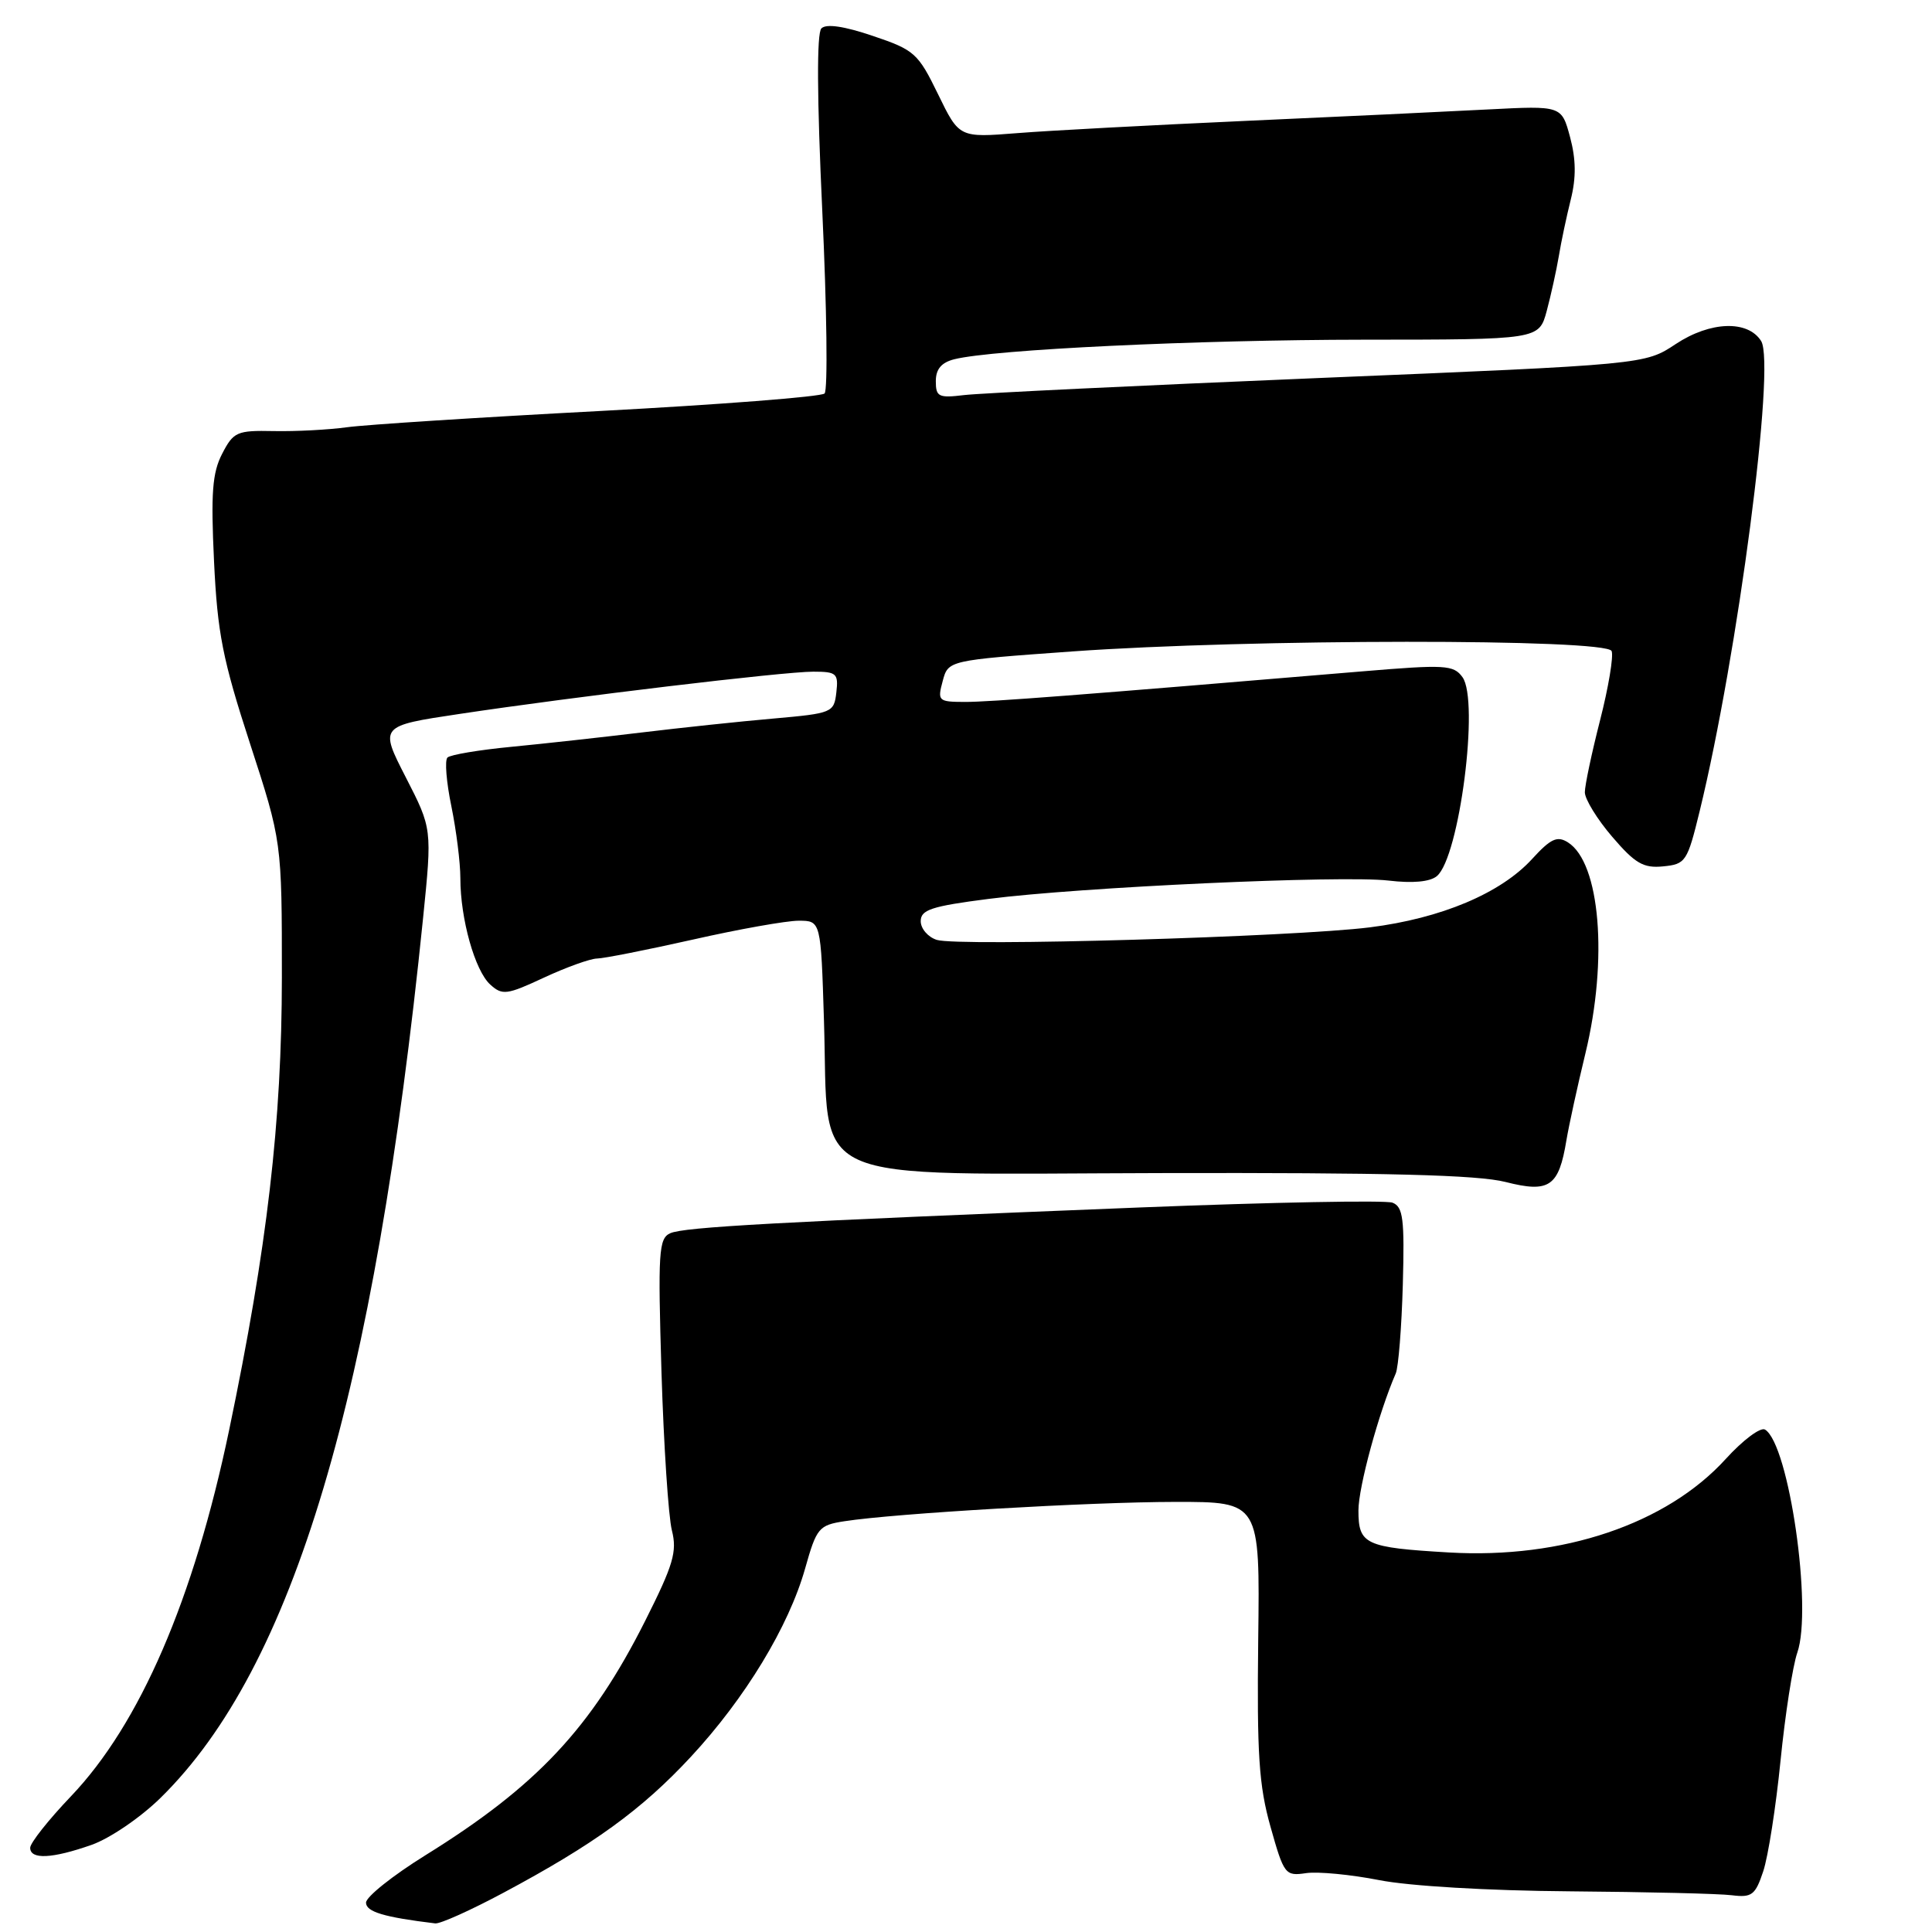 <?xml version="1.0" encoding="UTF-8" standalone="no"?>
<!DOCTYPE svg PUBLIC "-//W3C//DTD SVG 1.1//EN" "http://www.w3.org/Graphics/SVG/1.1/DTD/svg11.dtd" >
<svg xmlns="http://www.w3.org/2000/svg" xmlns:xlink="http://www.w3.org/1999/xlink" version="1.1" viewBox="0 0 256 256">
 <g >
 <path fill="currentColor"
d=" M 66.67 250.82 C 78.67 244.41 85.01 239.82 91.53 232.80 C 98.73 225.05 104.52 215.51 106.69 207.81 C 108.20 202.45 108.50 202.09 111.90 201.57 C 118.57 200.53 144.41 199.02 155.72 199.01 C 166.95 199.00 166.95 199.00 166.72 217.25 C 166.54 232.44 166.81 236.60 168.35 242.06 C 170.13 248.39 170.30 248.61 173.06 248.20 C 174.64 247.97 178.99 248.39 182.72 249.12 C 186.69 249.91 197.18 250.53 208.00 250.61 C 218.18 250.69 227.84 250.92 229.48 251.13 C 232.13 251.46 232.59 251.11 233.64 247.95 C 234.29 246.00 235.32 239.41 235.93 233.30 C 236.54 227.19 237.54 220.75 238.15 218.99 C 240.19 213.14 237.05 191.38 233.88 189.43 C 233.29 189.06 230.94 190.82 228.66 193.33 C 220.82 201.94 207.05 206.59 192.00 205.71 C 180.87 205.06 180.00 204.65 180.00 200.14 C 180.00 197.05 182.69 187.17 184.94 182.00 C 185.30 181.18 185.72 175.89 185.88 170.25 C 186.12 161.48 185.92 159.91 184.51 159.36 C 183.60 159.02 168.60 159.30 151.18 159.99 C 102.82 161.92 90.65 162.59 88.81 163.41 C 87.28 164.10 87.17 165.89 87.65 181.84 C 87.95 191.55 88.57 200.98 89.03 202.79 C 89.74 205.60 89.23 207.34 85.48 214.79 C 78.33 228.99 71.12 236.68 56.37 245.83 C 52.04 248.52 48.50 251.34 48.50 252.11 C 48.50 253.32 50.87 254.04 57.67 254.86 C 58.32 254.94 62.37 253.12 66.67 250.82 Z  M 12.12 244.46 C 14.56 243.60 18.63 240.83 21.29 238.21 C 38.89 220.92 49.62 184.93 56.06 121.65 C 57.26 109.80 57.26 109.80 53.77 103.00 C 50.28 96.19 50.28 96.19 60.89 94.60 C 76.11 92.31 103.80 89.00 107.76 89.00 C 110.85 89.00 111.11 89.23 110.82 91.75 C 110.51 94.43 110.28 94.52 102.50 95.21 C 98.10 95.59 90.22 96.43 85.00 97.06 C 79.78 97.69 72.00 98.55 67.73 98.96 C 63.46 99.37 59.66 100.01 59.29 100.38 C 58.91 100.75 59.15 103.66 59.81 106.84 C 60.46 110.02 61.00 114.31 61.00 116.37 C 61.00 121.76 62.93 128.62 64.96 130.46 C 66.56 131.91 67.15 131.84 72.10 129.53 C 75.07 128.15 78.23 127.02 79.12 127.01 C 80.00 127.00 85.71 125.87 91.81 124.50 C 97.90 123.12 104.21 122.00 105.82 122.00 C 108.77 122.00 108.77 122.00 109.18 135.25 C 109.88 157.39 105.82 155.55 153.75 155.44 C 183.77 155.37 195.82 155.68 199.50 156.62 C 205.30 158.10 206.55 157.24 207.56 151.08 C 207.89 149.11 209.02 143.93 210.08 139.56 C 213.09 127.12 212.03 114.31 207.76 111.62 C 206.34 110.72 205.48 111.12 203.02 113.81 C 198.87 118.36 190.97 121.69 181.50 122.88 C 171.35 124.15 126.96 125.44 124.13 124.54 C 122.96 124.17 122.00 123.05 122.00 122.06 C 122.00 120.55 123.42 120.08 130.99 119.11 C 143.21 117.54 177.85 115.96 183.99 116.68 C 187.18 117.06 189.48 116.85 190.39 116.09 C 193.38 113.61 196.05 92.82 193.78 89.72 C 192.60 88.10 191.49 88.04 180.50 88.96 C 143.32 92.08 131.13 93.02 127.84 93.01 C 124.33 93.00 124.20 92.88 124.91 90.25 C 125.64 87.50 125.64 87.50 142.07 86.32 C 165.54 84.64 212.91 84.61 213.55 86.27 C 213.82 86.97 213.13 91.09 212.02 95.43 C 210.91 99.77 210.00 104.07 210.00 104.98 C 210.00 105.89 211.63 108.55 213.62 110.87 C 216.66 114.42 217.76 115.06 220.37 114.80 C 223.36 114.51 223.58 114.18 225.21 107.50 C 230.27 86.75 235.30 48.30 233.36 45.19 C 231.60 42.39 226.62 42.56 222.04 45.59 C 217.96 48.30 217.96 48.30 174.73 50.09 C 150.95 51.08 129.81 52.10 127.75 52.35 C 124.37 52.76 124.00 52.58 124.00 50.51 C 124.00 48.91 124.74 48.03 126.46 47.60 C 131.62 46.31 158.41 45.03 180.71 45.01 C 203.92 45.00 203.92 45.00 204.95 41.20 C 205.51 39.10 206.23 35.84 206.55 33.95 C 206.86 32.05 207.58 28.66 208.14 26.42 C 208.86 23.54 208.83 21.10 208.04 18.16 C 206.92 14.00 206.92 14.00 197.21 14.50 C 191.87 14.78 177.38 15.47 165.00 16.02 C 152.62 16.58 139.03 17.30 134.80 17.64 C 127.10 18.25 127.10 18.25 124.30 12.49 C 121.65 7.05 121.18 6.62 115.66 4.76 C 111.86 3.47 109.48 3.12 108.84 3.76 C 108.21 4.39 108.25 12.88 108.96 28.04 C 109.56 40.86 109.70 51.70 109.26 52.14 C 108.83 52.57 95.43 53.61 79.49 54.46 C 63.54 55.30 48.48 56.27 46.00 56.61 C 43.52 56.95 39.15 57.18 36.27 57.12 C 31.39 57.02 30.94 57.22 29.44 60.12 C 28.13 62.65 27.93 65.34 28.36 74.37 C 28.81 83.88 29.50 87.39 33.12 98.50 C 37.35 111.50 37.35 111.50 37.35 129.50 C 37.34 148.67 35.41 165.29 30.36 189.50 C 25.68 211.91 18.54 228.44 9.40 238.02 C 6.43 241.13 4.00 244.20 4.00 244.84 C 4.00 246.43 6.91 246.29 12.12 244.46 Z "/>
</g>
</svg>